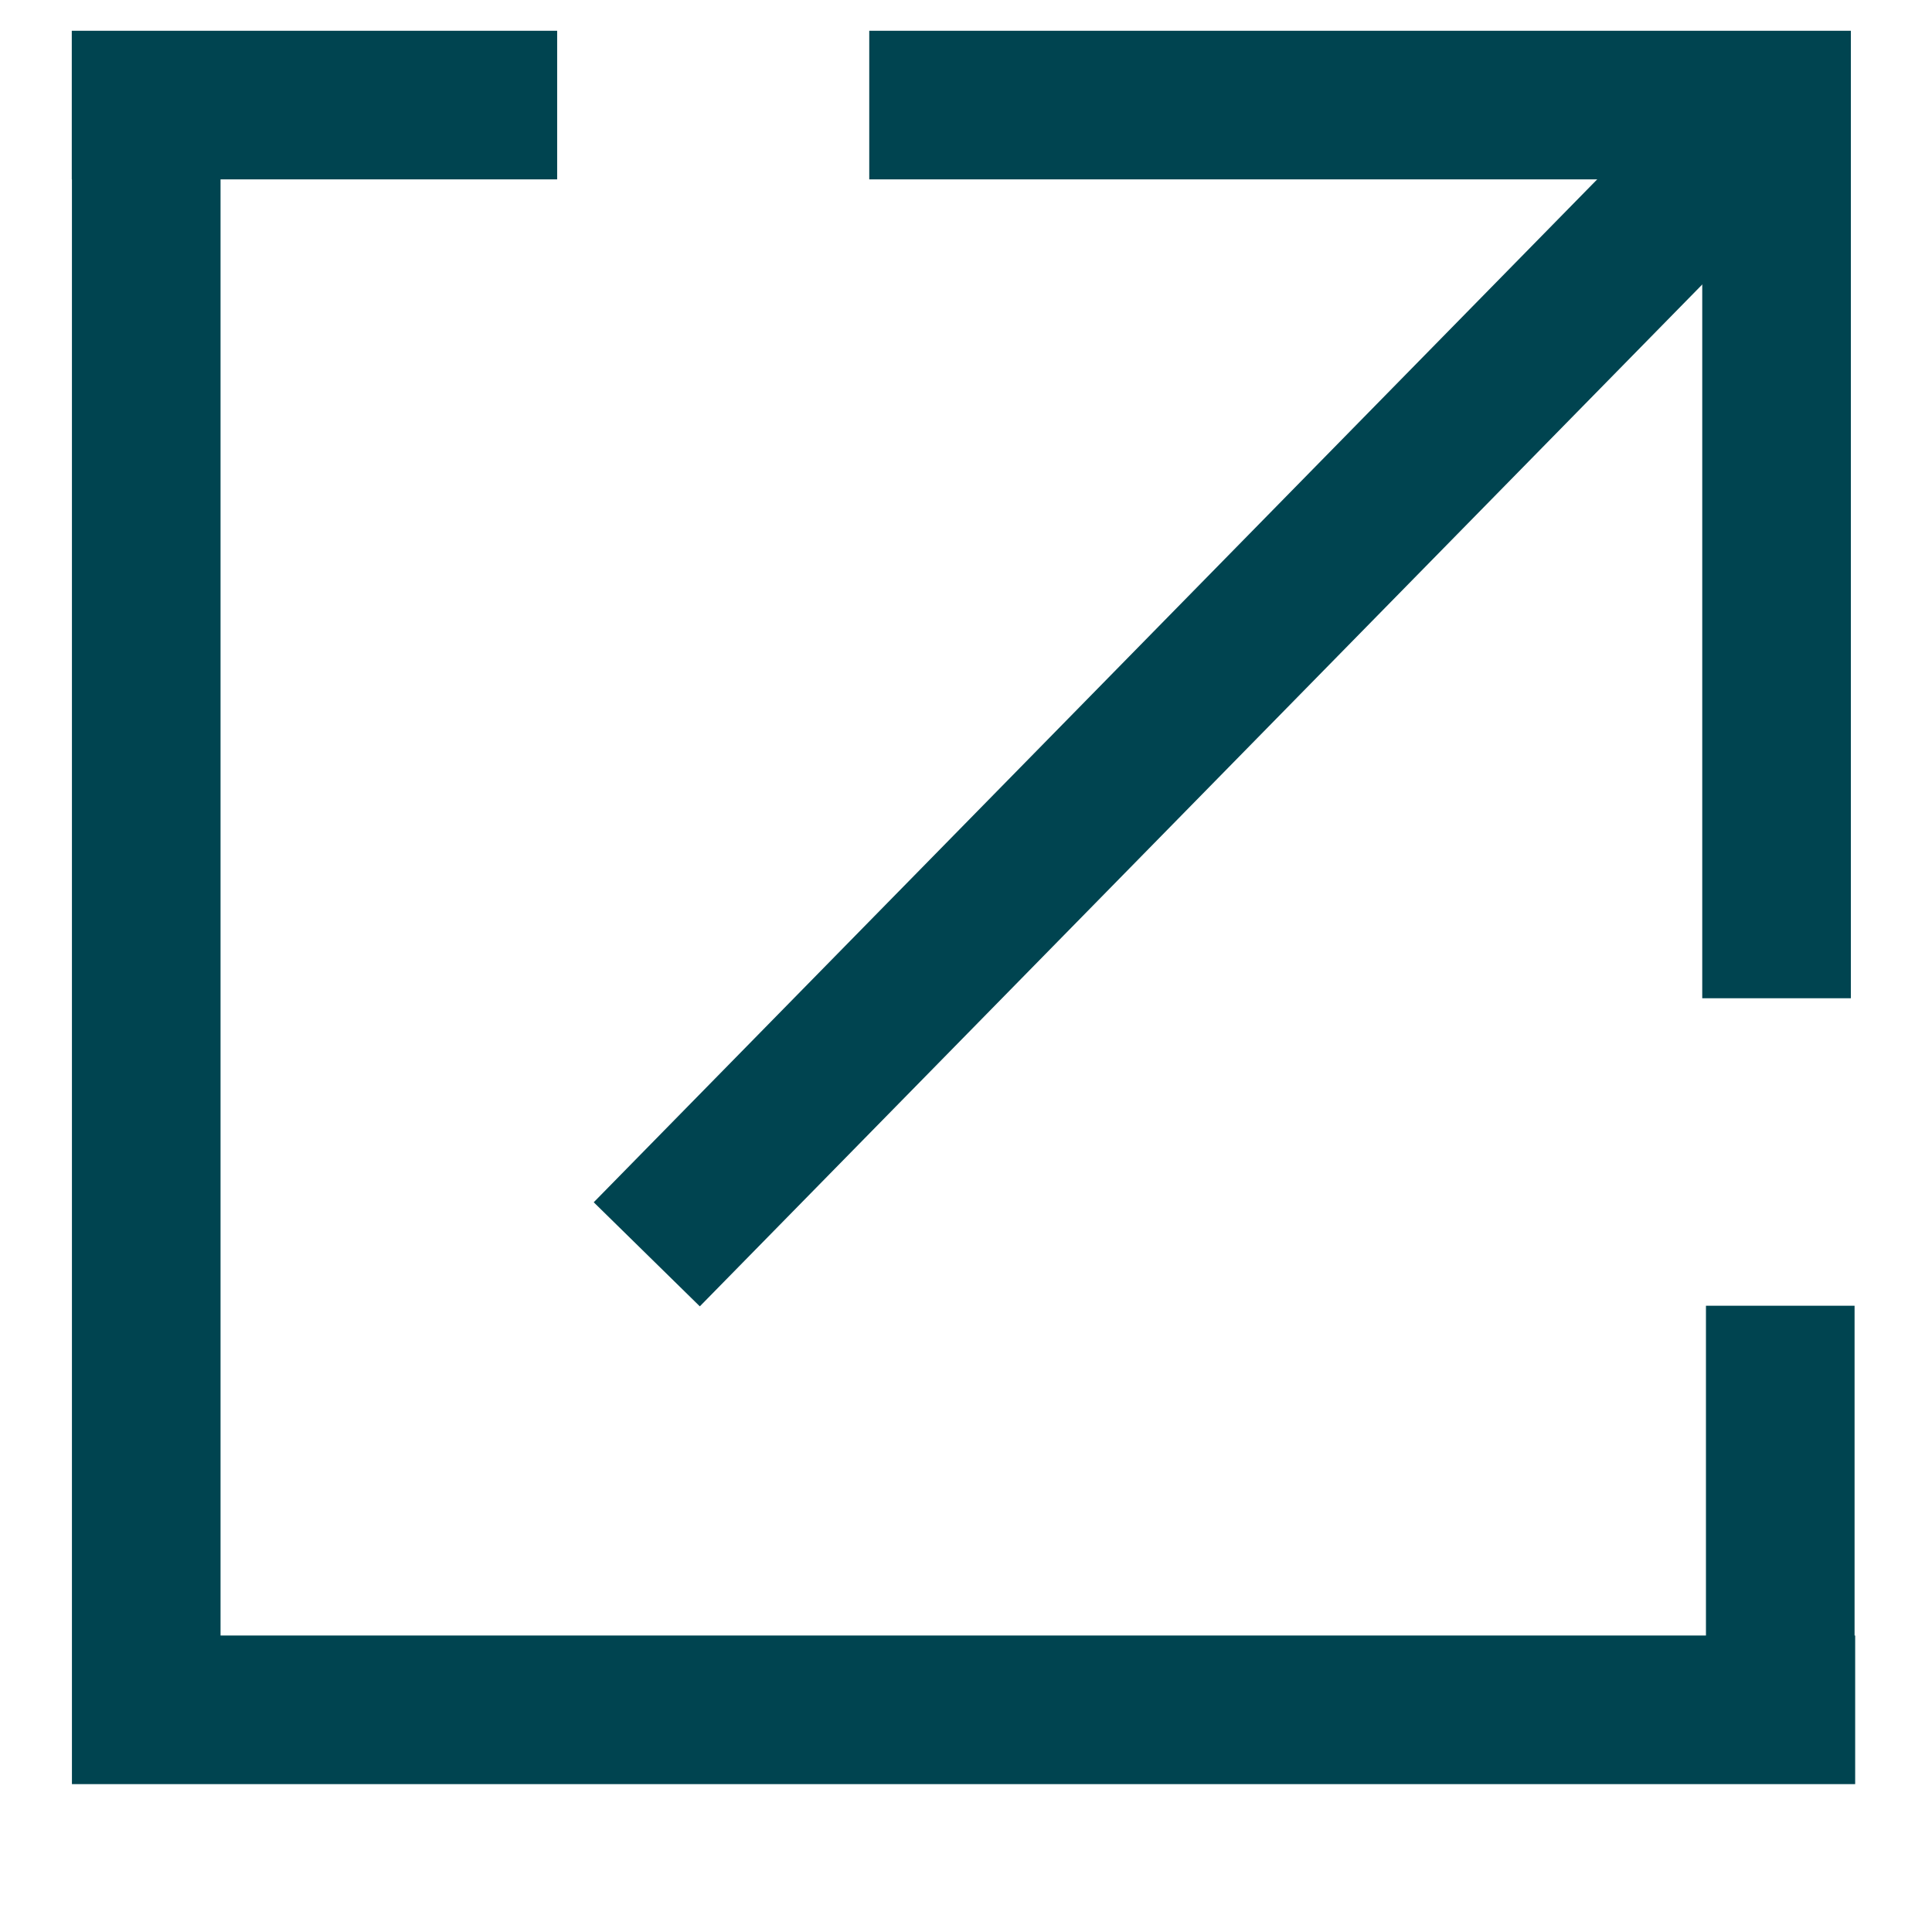 <svg width="13" height="13" viewBox="0 0 13 13" fill="none" xmlns="http://www.w3.org/2000/svg">
<path d="M5.849 0.707H11.954V6.717" stroke="#004450"/>
<path d="M11.938 0.707L4.352 8.44" stroke="#004450"/>
<path d="M0.984 0.668V11.505H12.483" stroke="#004450"/>
<path d="M0.483 0.707H3.749" stroke="#004450"/>
<path d="M11.979 12L11.979 8.786" stroke="#004450"/>
</svg>
